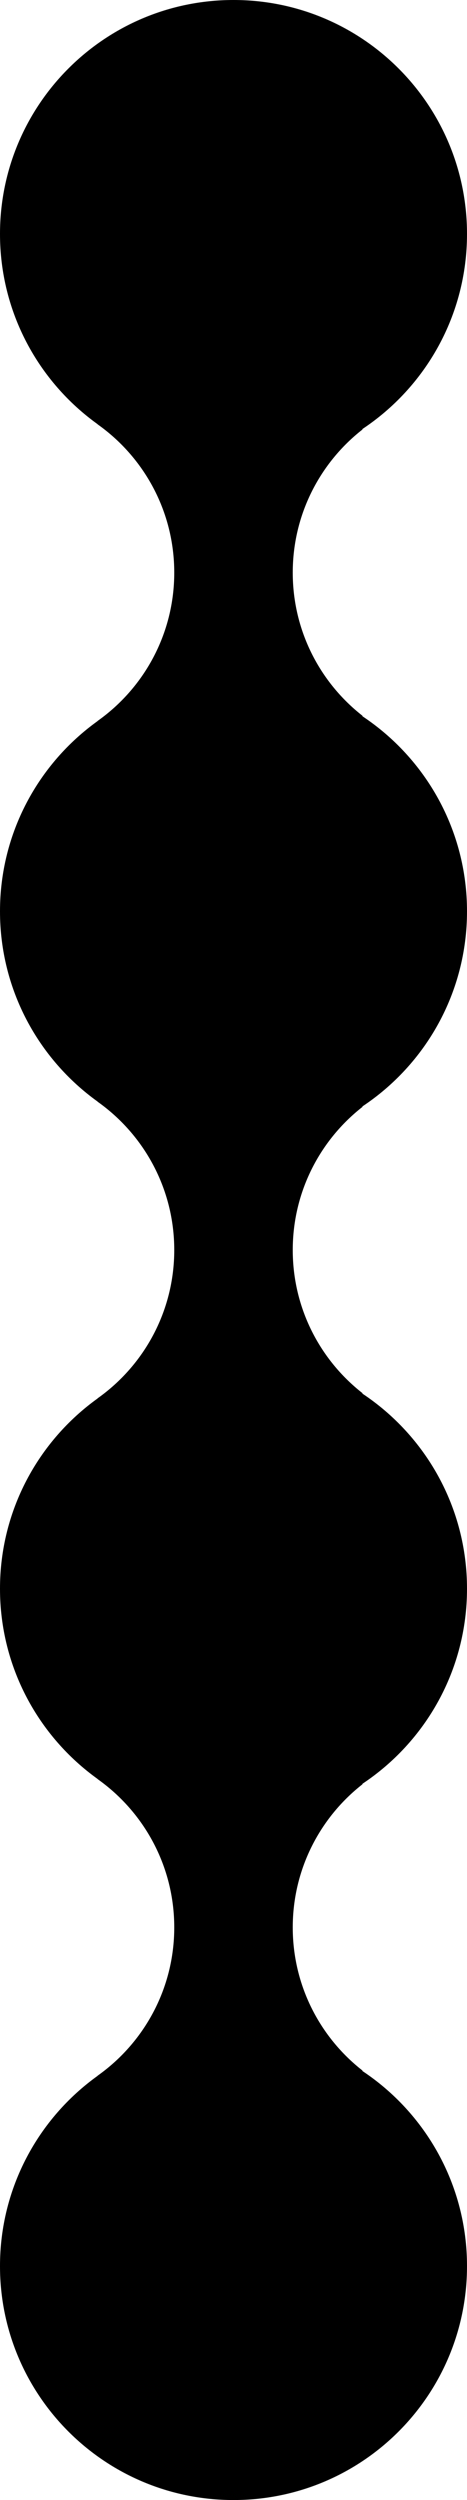 <?xml version="1.0" encoding="UTF-8"?>
<svg width="67px" height="358px" viewBox="0 0 67 358" version="1.1" xmlns="http://www.w3.org/2000/svg" xmlns:xlink="http://www.w3.org/1999/xlink">
    <!-- Generator: Sketch 47.1 (45422) - http://www.bohemiancoding.com/sketch -->
    <title>frame_mask</title>
    <desc>Created with Sketch.</desc>
    <defs></defs>
    <g id="V1.0" stroke="none" stroke-width="1" fill="none" fill-rule="evenodd">
        <path d="M14,297.257 L14,297.239 C20.655,292.531 25,284.773 25,276 C25,267.227 20.655,259.469 14,254.761 L14,254.743 C5.523,248.664 0,238.727 0,227.5 C0,216.273 5.523,206.336 14,200.257 L14,200.239 C20.655,195.531 25,187.773 25,179 C25,170.227 20.655,162.469 14,157.761 L14,157.743 C5.523,151.664 0,141.727 0,130.5 C0,119.273 5.523,109.336 14,103.257 L14,103.239 C20.655,98.531 25,90.773 25,82 C25,73.227 20.655,65.469 14,60.761 L14,60.743 C5.523,54.664 0,44.727 0,33.5 C0,14.998 14.998,0 33.5,0 C52.002,0 67,14.998 67,33.5 C67,45.163 61.04,55.433 52,61.433 L52,61.505 C45.913,66.263 42,73.675 42,82 C42,90.325 45.913,97.737 52,102.495 L52,102.567 C61.04,108.567 67,118.837 67,130.5 C67,142.163 61.04,152.433 52,158.433 L52,158.505 C45.913,163.263 42,170.675 42,179 C42,187.325 45.913,194.737 52,199.495 L52,199.567 C61.04,205.567 67,215.837 67,227.5 C67,239.163 61.04,249.433 52,255.433 L52,255.505 C45.913,260.263 42,267.675 42,276 C42,284.325 45.913,291.737 52,296.495 L52,296.567 C61.04,302.567 67,312.837 67,324.5 C67,343.002 52.002,358 33.5,358 C14.998,358 0,343.002 0,324.5 C0,313.273 5.523,303.336 14,297.257 Z" id="frame_mask" fill="#000000"></path>
    </g>
</svg>